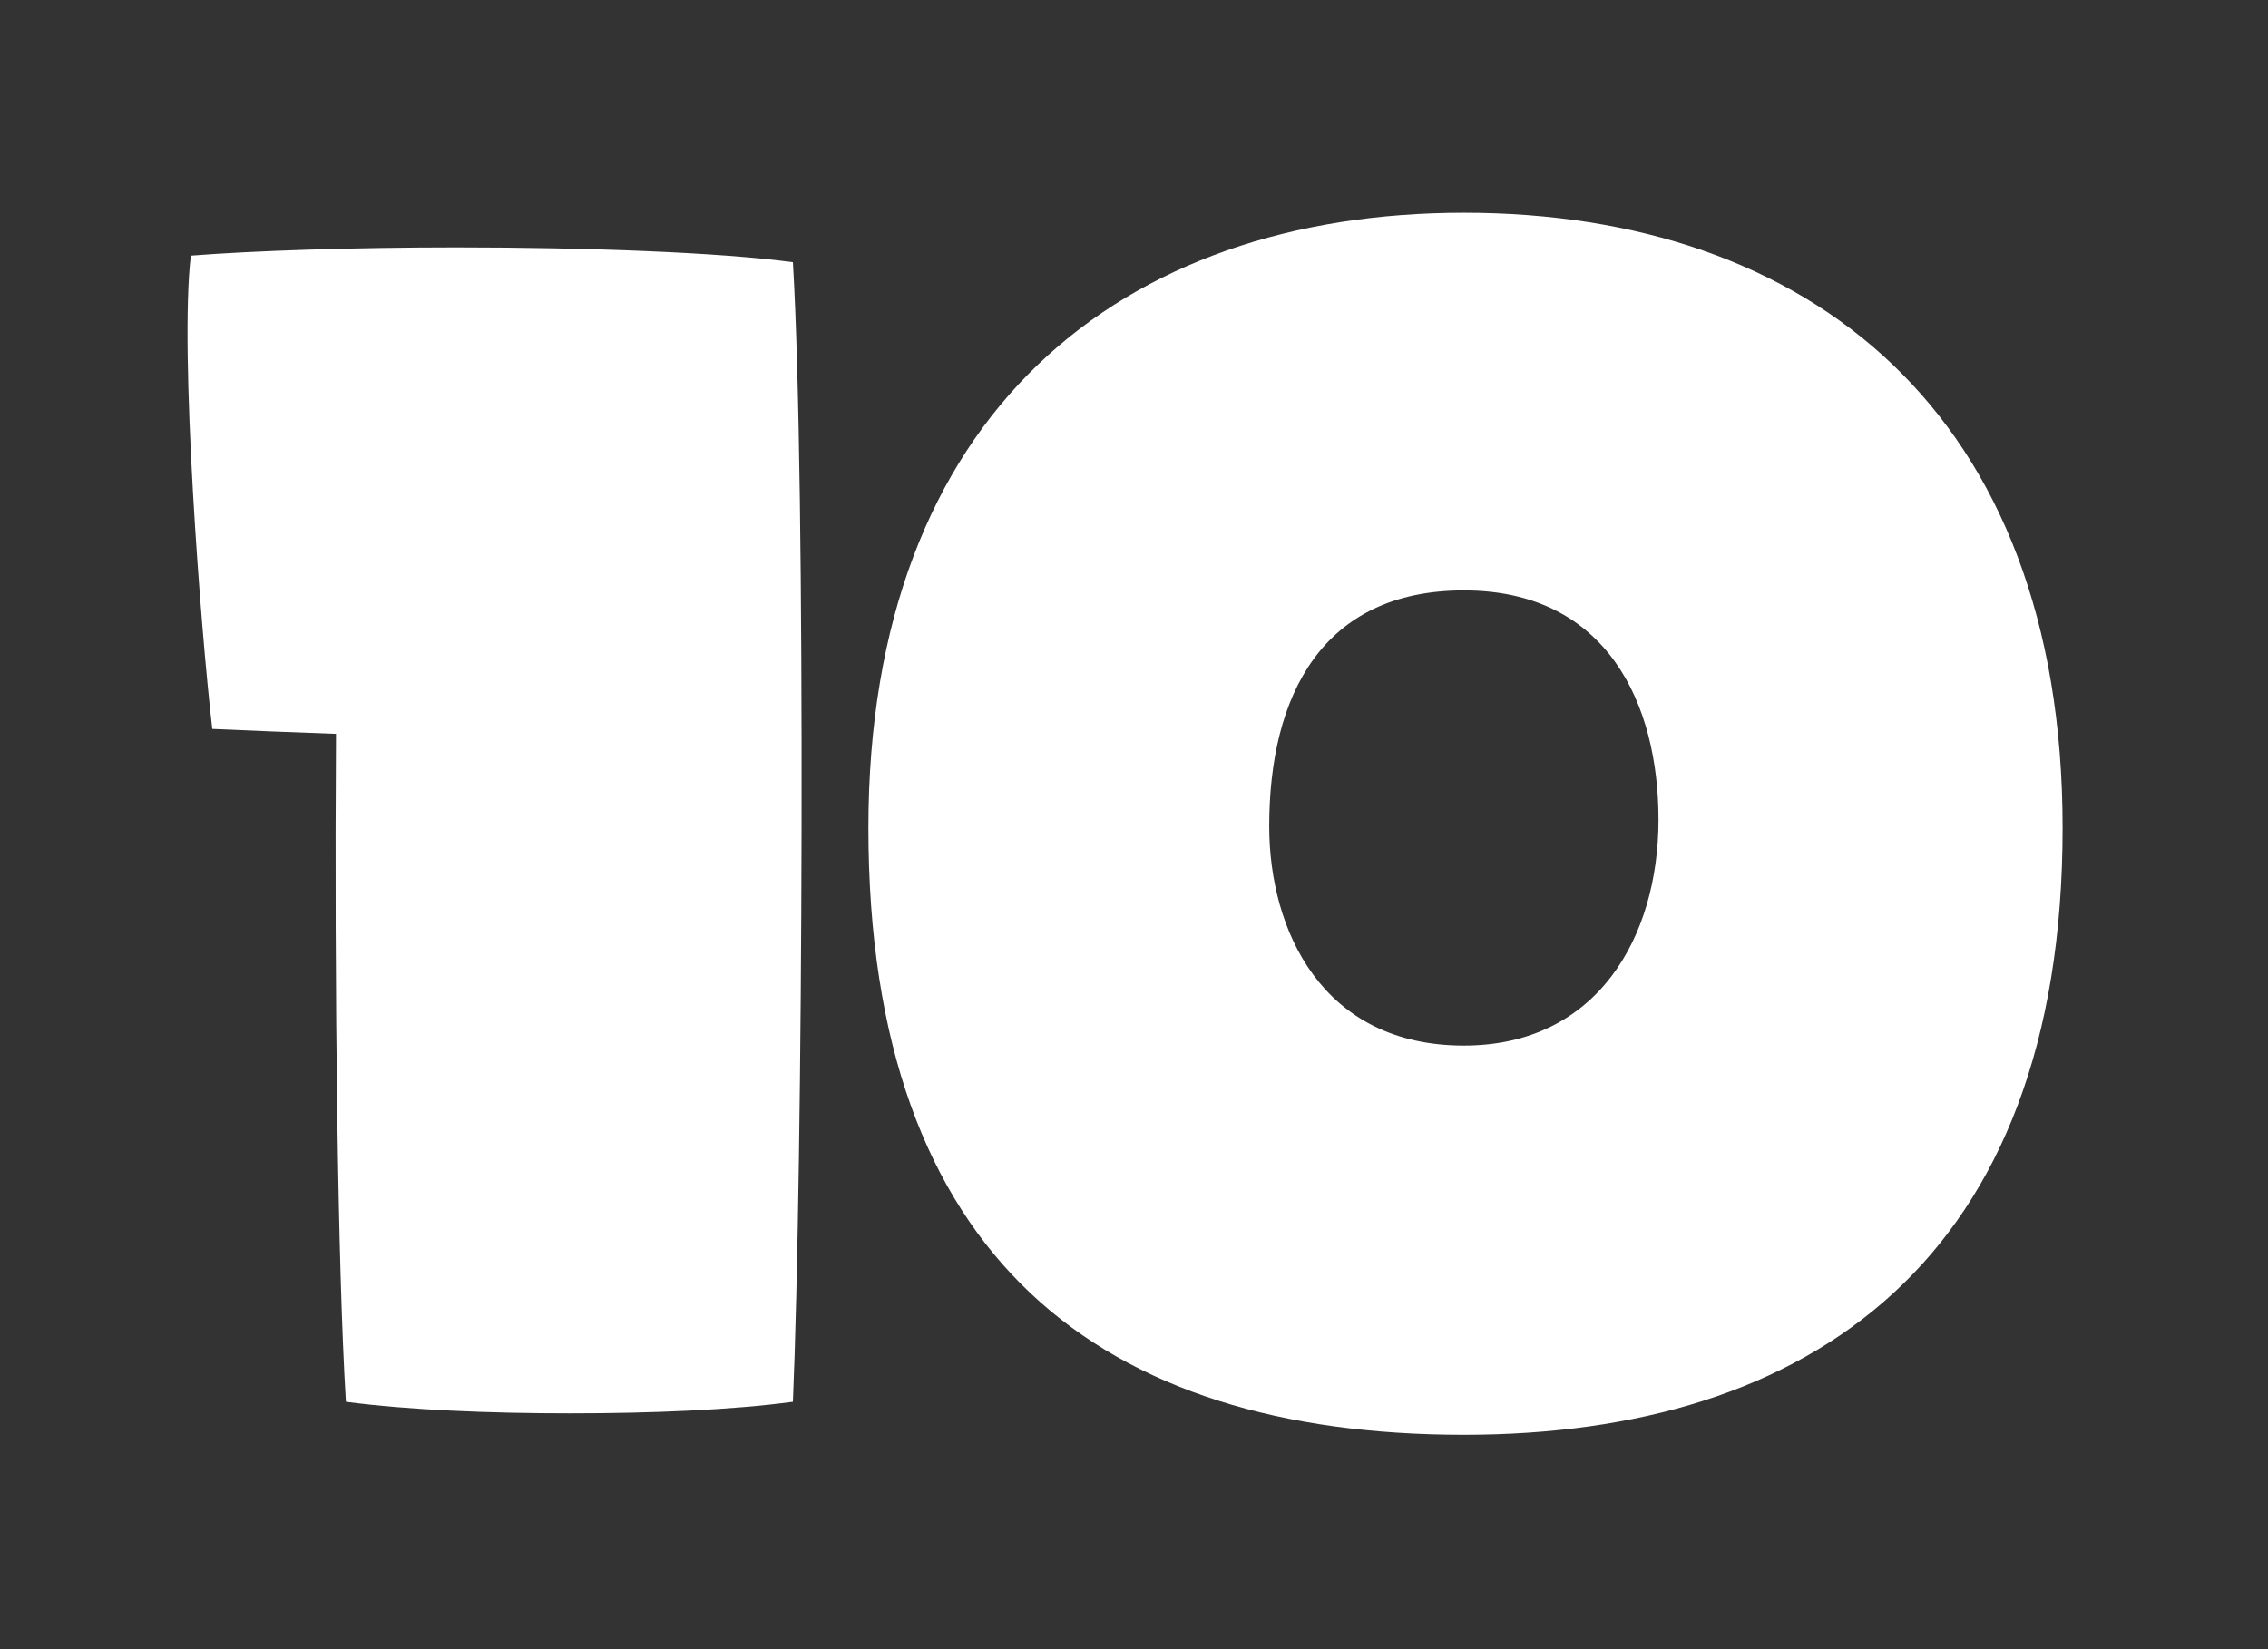 <svg width="110" height="80" viewBox="0 0 110 80" fill="none" xmlns="http://www.w3.org/2000/svg">
<rect x="0" y="0" width="110" height="80" fill="#333333" stroke="none"/>
<path d="M70.998 69.6C53.478 69.6 42.118 61.12 42.118 40.16C42.118 20 54.438 10.32 70.998 10.32C87.718 10.32 100.038 20 100.038 40.16C100.038 61.12 87.798 69.6 70.998 69.6ZM70.998 28.64C64.118 28.64 61.558 33.76 61.558 40.08C61.558 45.12 64.118 50.72 70.998 50.72C77.478 50.72 80.438 45.44 80.438 39.76C80.438 34.16 77.958 28.64 70.998 28.64Z" fill="white"/>
<path d="M38.456 12.72C39.096 23.44 38.936 56.72 38.456 68C35.496 68.4 31.576 68.56 27.656 68.56C23.736 68.56 19.816 68.4 16.776 68C16.376 61.44 16.216 48 16.296 35.6C14.056 35.52 12.056 35.44 10.296 35.36C9.736 30.56 8.696 17.04 9.256 12.4C12.296 12.16 17.176 12 22.136 12C28.456 12 34.936 12.24 38.456 12.72Z" fill="white"/>
</svg>

